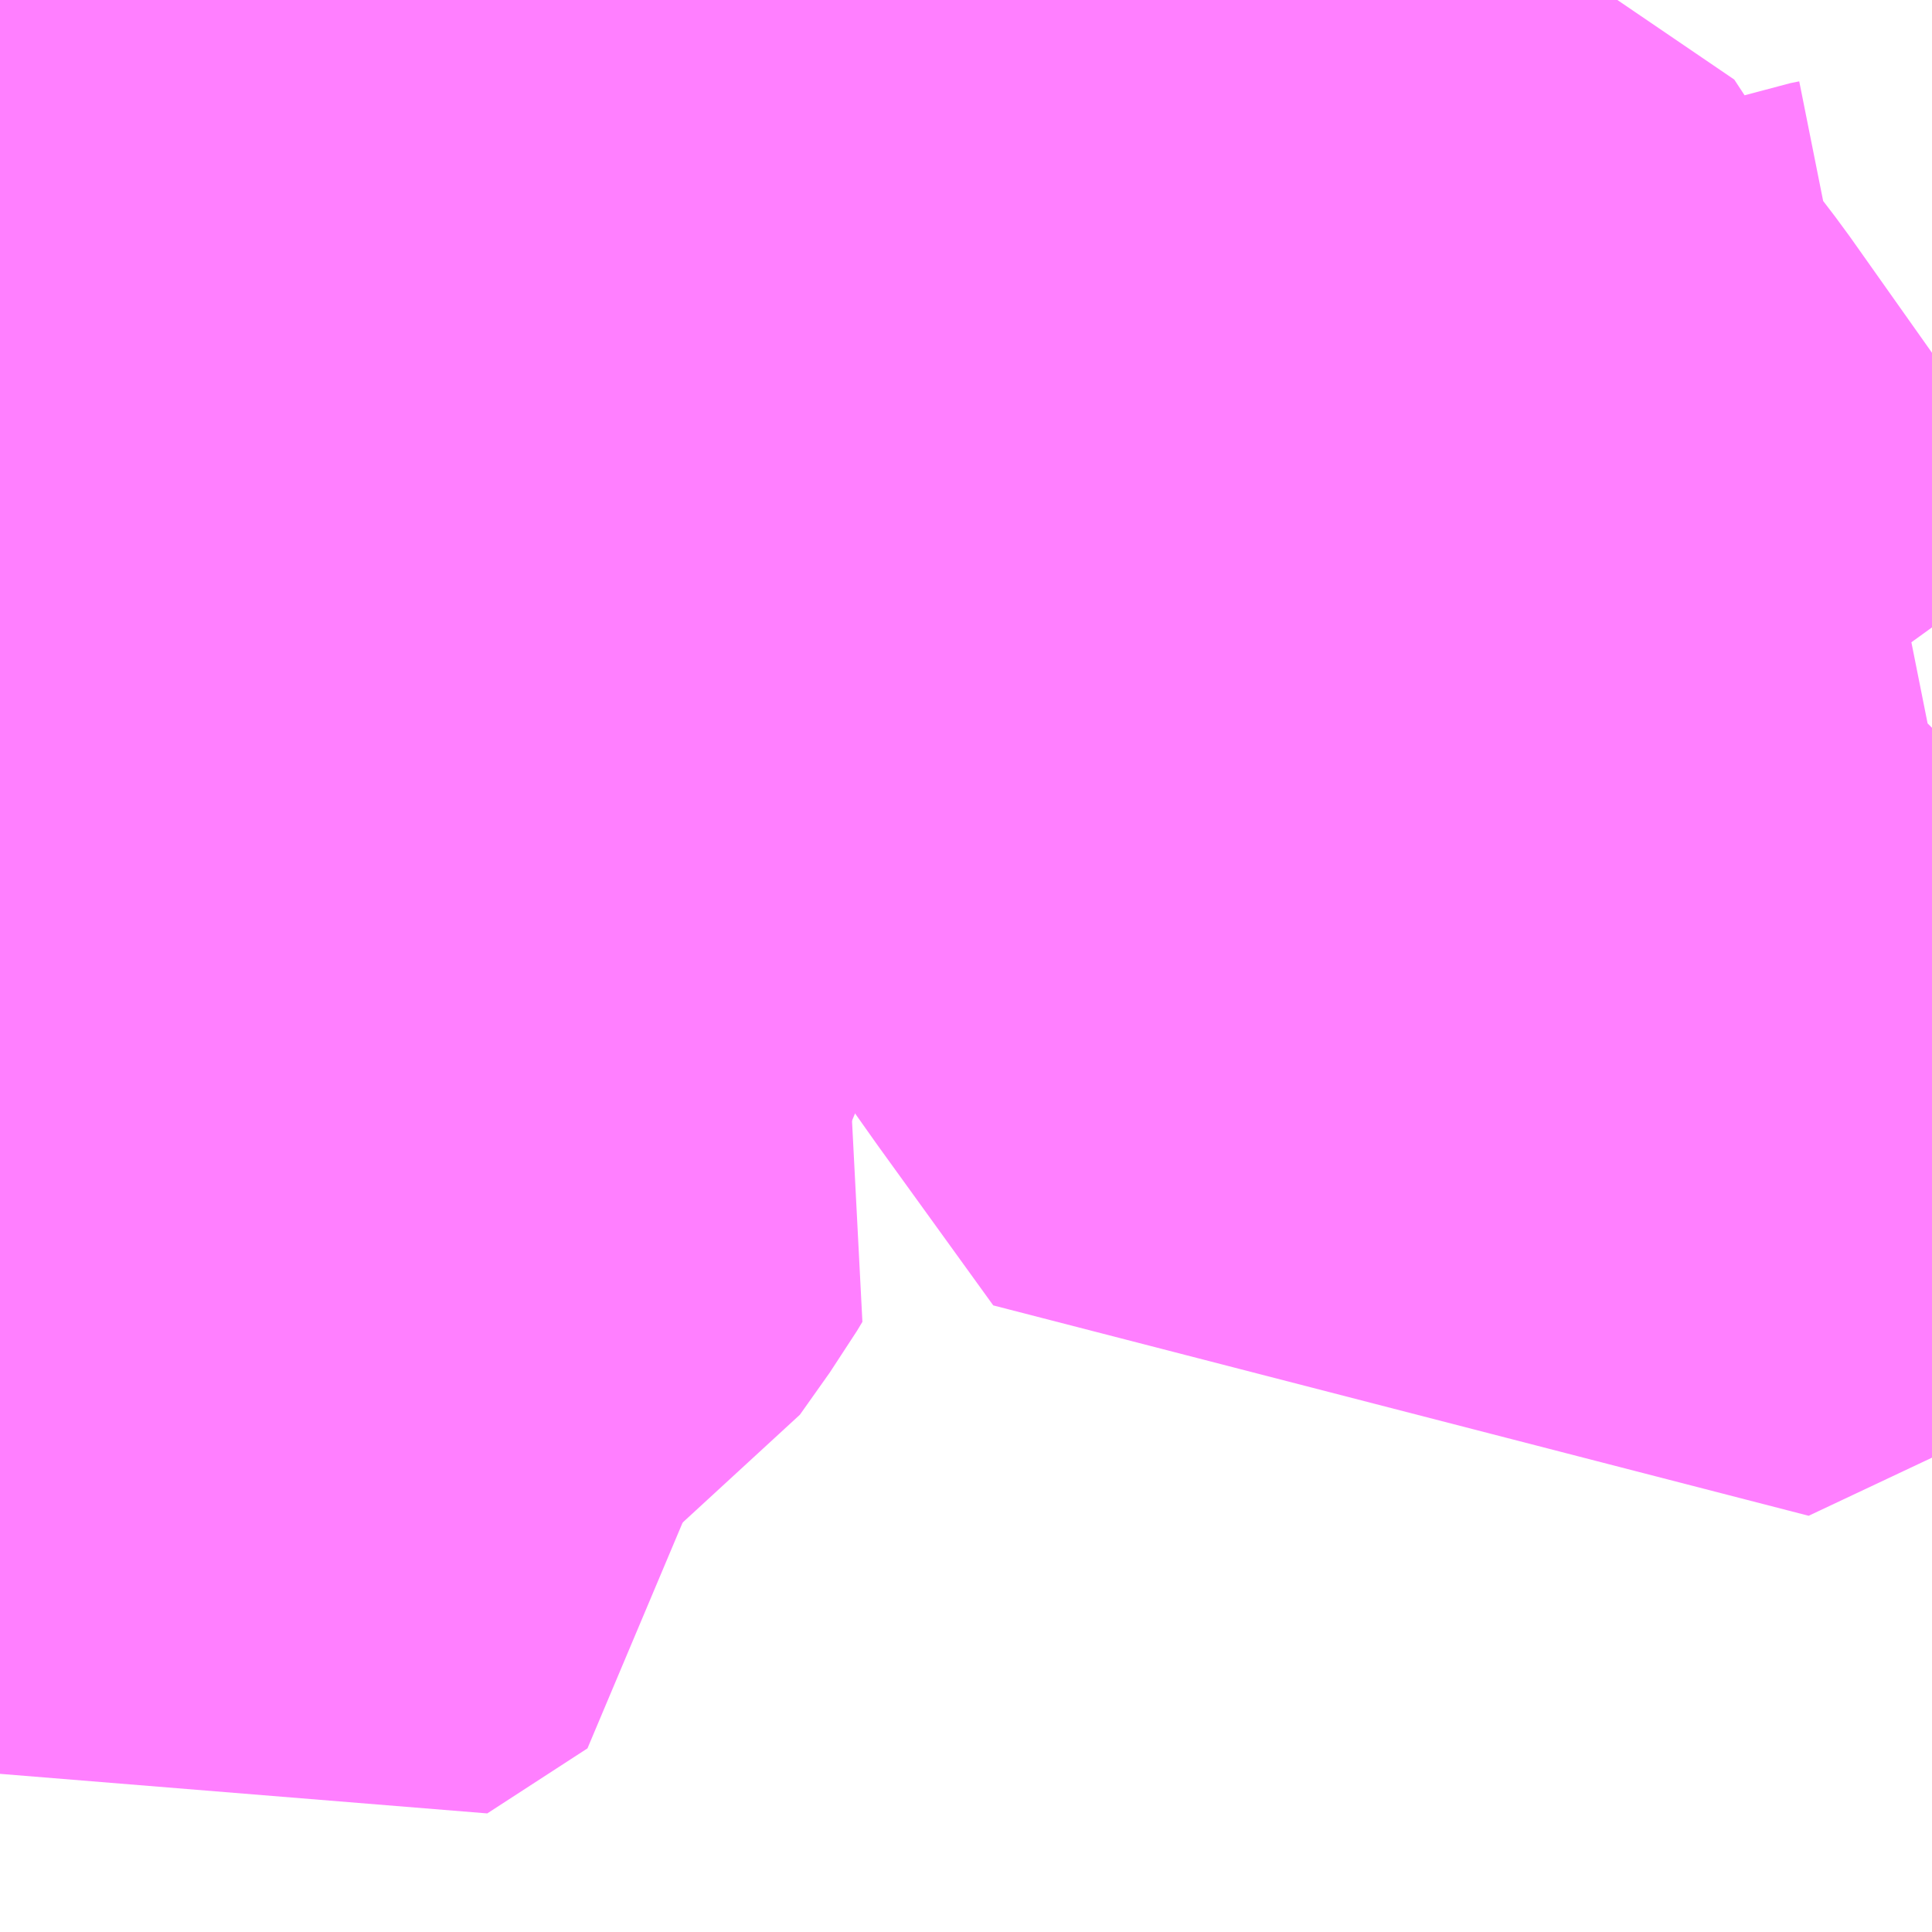 <?xml version="1.0" encoding="UTF-8"?>
<svg  xmlns="http://www.w3.org/2000/svg" xmlns:xlink="http://www.w3.org/1999/xlink" xmlns:go="http://purl.org/svgmap/profile" property="N07_001,N07_002,N07_003,N07_004,N07_005,N07_006,N07_007" viewBox="13730.713 -3485.962 1.099 1.099" go:dataArea="13730.712890625 -3485.9619140625 1.0986328125 1.0986328125" >
<globalCoordinateSystem srsName="http://purl.org/crs/84" transform="matrix(100.0,0.0,0.0,-100.0,0.0,0.0)" />
<defs>
 <g id="p0" >
  <circle cx="0.0" cy="0.0" r="3" stroke="green" stroke-width="0.75" vector-effect="non-scaling-stroke" />
 </g>
</defs>
<g fill="none" fill-rule="evenodd" stroke="#FF00FF" stroke-width="0.75" opacity="0.5" vector-effect="non-scaling-stroke" stroke-linejoin="bevel" >
<path content="3,豊川市,萩・長沢線,6.0,6.0,6.0," xlink:title="3" d="M13730.999,-3485.721L13730.966,-3485.753L13730.871,-3485.84L13730.856,-3485.854L13730.811,-3485.89L13730.766,-3485.929L13730.751,-3485.94"/>
<path content="3,豊川市,萩・長沢線,6.0,6.0,6.0," xlink:title="3" d="M13730.999,-3485.721L13730.975,-3485.703L13730.915,-3485.654L13730.843,-3485.596L13730.826,-3485.584L13730.778,-3485.623L13730.717,-3485.672L13730.713,-3485.676"/>
<path content="3,豊川市,萩・長沢線,6.0,6.0,6.0," xlink:title="3" d="M13731.31,-3485.962L13731.307,-3485.959L13731.244,-3485.909L13731.225,-3485.894L13731.22,-3485.89L13731.215,-3485.886L13731.203,-3485.876L13731.158,-3485.843L13731.048,-3485.759L13731.028,-3485.743L13731.003,-3485.724L13730.999,-3485.721"/>
<path content="3,豊川市,赤坂・赤坂台線,9.0,9.0,9.0," xlink:title="3" d="M13730.713,-3485.423L13730.735,-3485.425L13730.774,-3485.429L13730.837,-3485.447"/>
<path content="3,豊川市,赤坂・赤坂台線,9.0,9.0,9.0," xlink:title="3" d="M13730.806,-3485.341L13730.758,-3485.313L13730.731,-3485.295L13730.786,-3485.245L13730.843,-3485.282L13730.842,-3485.287L13730.806,-3485.341"/>
<path content="3,豊川市,赤坂・赤坂台線,9.0,9.0,9.0," xlink:title="3" d="M13730.837,-3485.447L13730.837,-3485.442L13730.855,-3485.429L13730.879,-3485.407L13730.882,-3485.403L13730.879,-3485.398L13730.862,-3485.374L13730.806,-3485.341"/>
<path content="3,豊川市,赤坂・赤坂台線,9.0,9.0,9.0," xlink:title="3" d="M13730.837,-3485.447L13730.862,-3485.453L13730.888,-3485.458L13730.91,-3485.462L13730.917,-3485.463L13730.944,-3485.487L13730.92,-3485.506L13730.826,-3485.584L13730.843,-3485.596L13730.915,-3485.654L13730.975,-3485.703L13730.999,-3485.721"/>
<path content="3,豊川市,赤坂・赤坂台線,9.0,9.0,9.0," xlink:title="3" d="M13730.999,-3485.721L13731.003,-3485.724L13731.028,-3485.743L13731.048,-3485.759L13731.158,-3485.843L13731.203,-3485.876"/>
<path content="3,豊川市,赤坂・赤坂台線,9.0,9.0,9.0," xlink:title="3" d="M13730.999,-3485.721L13730.966,-3485.753L13730.871,-3485.84L13730.856,-3485.854L13730.811,-3485.89L13730.766,-3485.929L13730.751,-3485.94"/>
<path content="3,豊川市,赤坂・赤坂台線,9.0,9.0,9.0," xlink:title="3" d="M13731.203,-3485.876L13731.215,-3485.863L13731.274,-3485.793L13731.3,-3485.765L13731.311,-3485.749L13731.329,-3485.729L13731.333,-3485.724L13731.339,-3485.721L13731.362,-3485.716L13731.386,-3485.711L13731.407,-3485.679L13731.459,-3485.611L13731.517,-3485.529L13731.582,-3485.439L13731.686,-3485.488L13731.724,-3485.498L13731.735,-3485.5L13731.741,-3485.502L13731.746,-3485.505L13731.754,-3485.511L13731.779,-3485.532L13731.79,-3485.54L13731.799,-3485.545L13731.805,-3485.547L13731.81,-3485.548L13731.811,-3485.549"/>
<path content="3,豊川市,赤坂・赤坂台線,9.0,9.0,9.0," xlink:title="3" d="M13731.203,-3485.876L13731.215,-3485.886L13731.22,-3485.89L13731.225,-3485.894L13731.244,-3485.909L13731.307,-3485.959L13731.31,-3485.962"/>
</g>
</svg>

